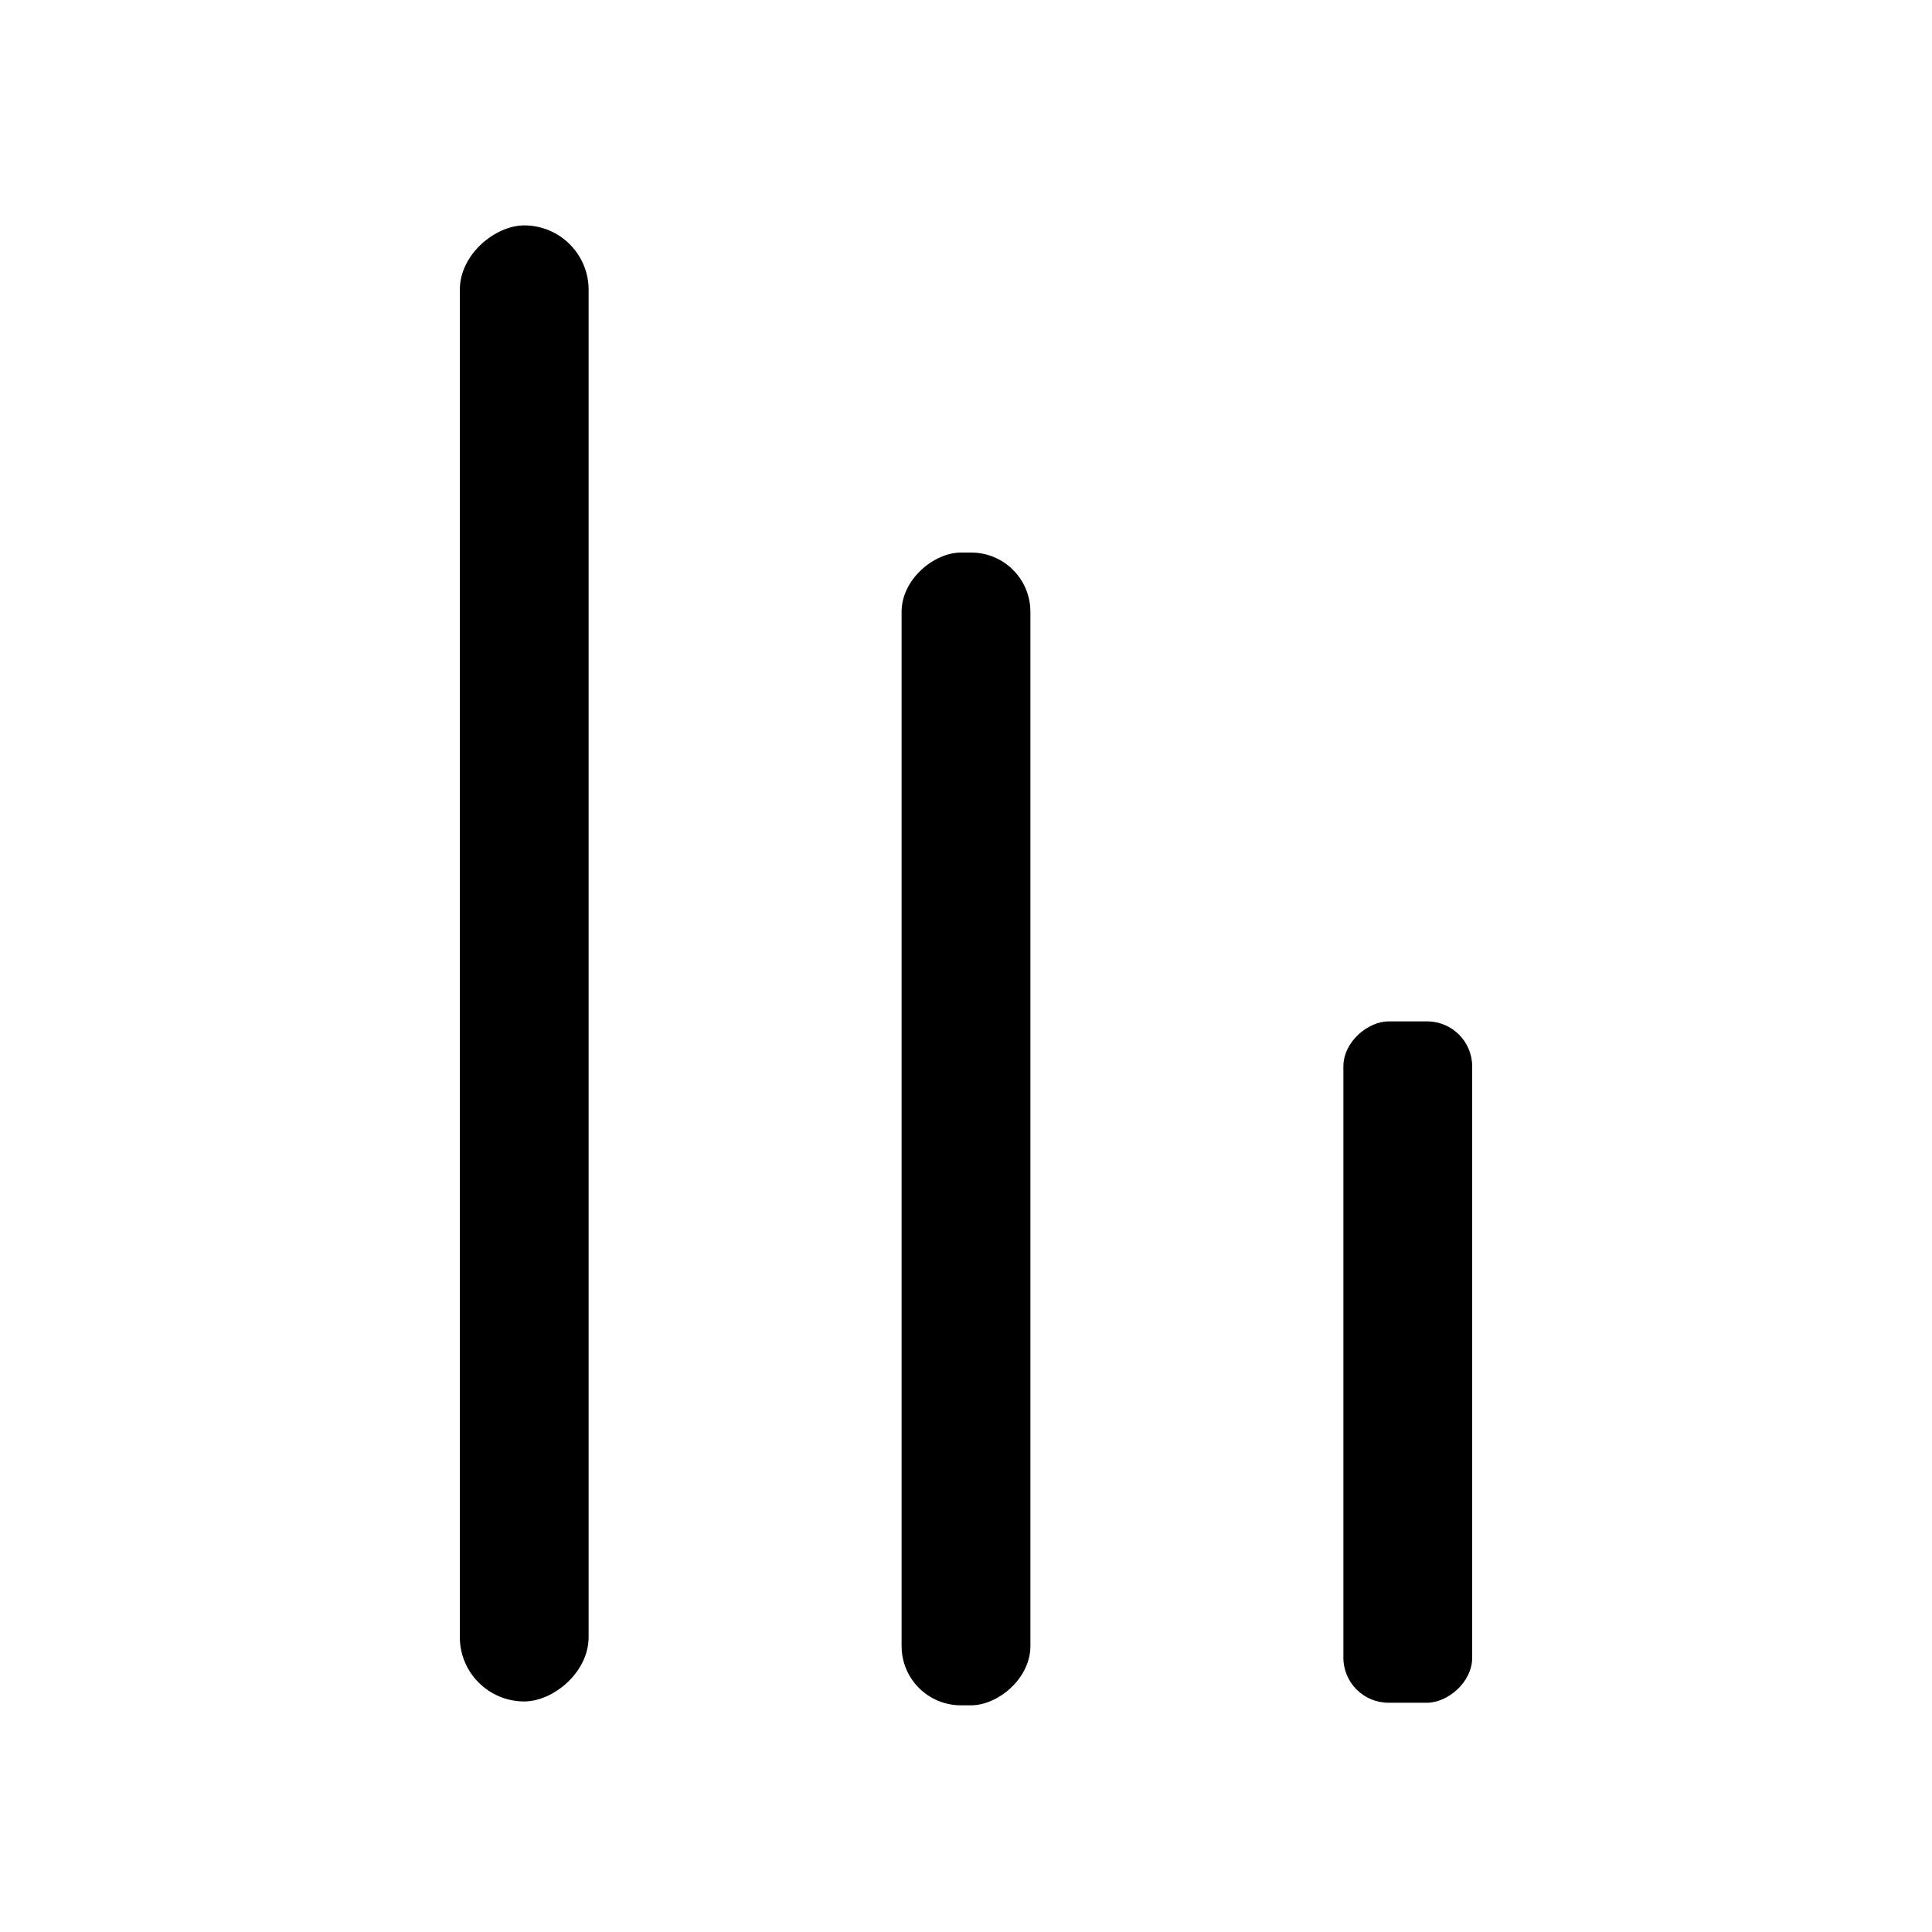 <svg xmlns="http://www.w3.org/2000/svg" viewBox="0 0 15 15"><title>icon</title><rect x="-1.66" y="6.98" width="11.46" height="1" rx=".5" ry=".5" transform="rotate(90 4.07 7.48)"/><rect x="3.02" y="8.27" width="8.95" height="1" rx=".46" ry=".46" transform="rotate(90 7.5 8.77)"/><rect x="8.29" y="10.07" width="5.29" height="1" rx=".35" ry=".35" transform="rotate(90 10.93 10.57)"/></svg>